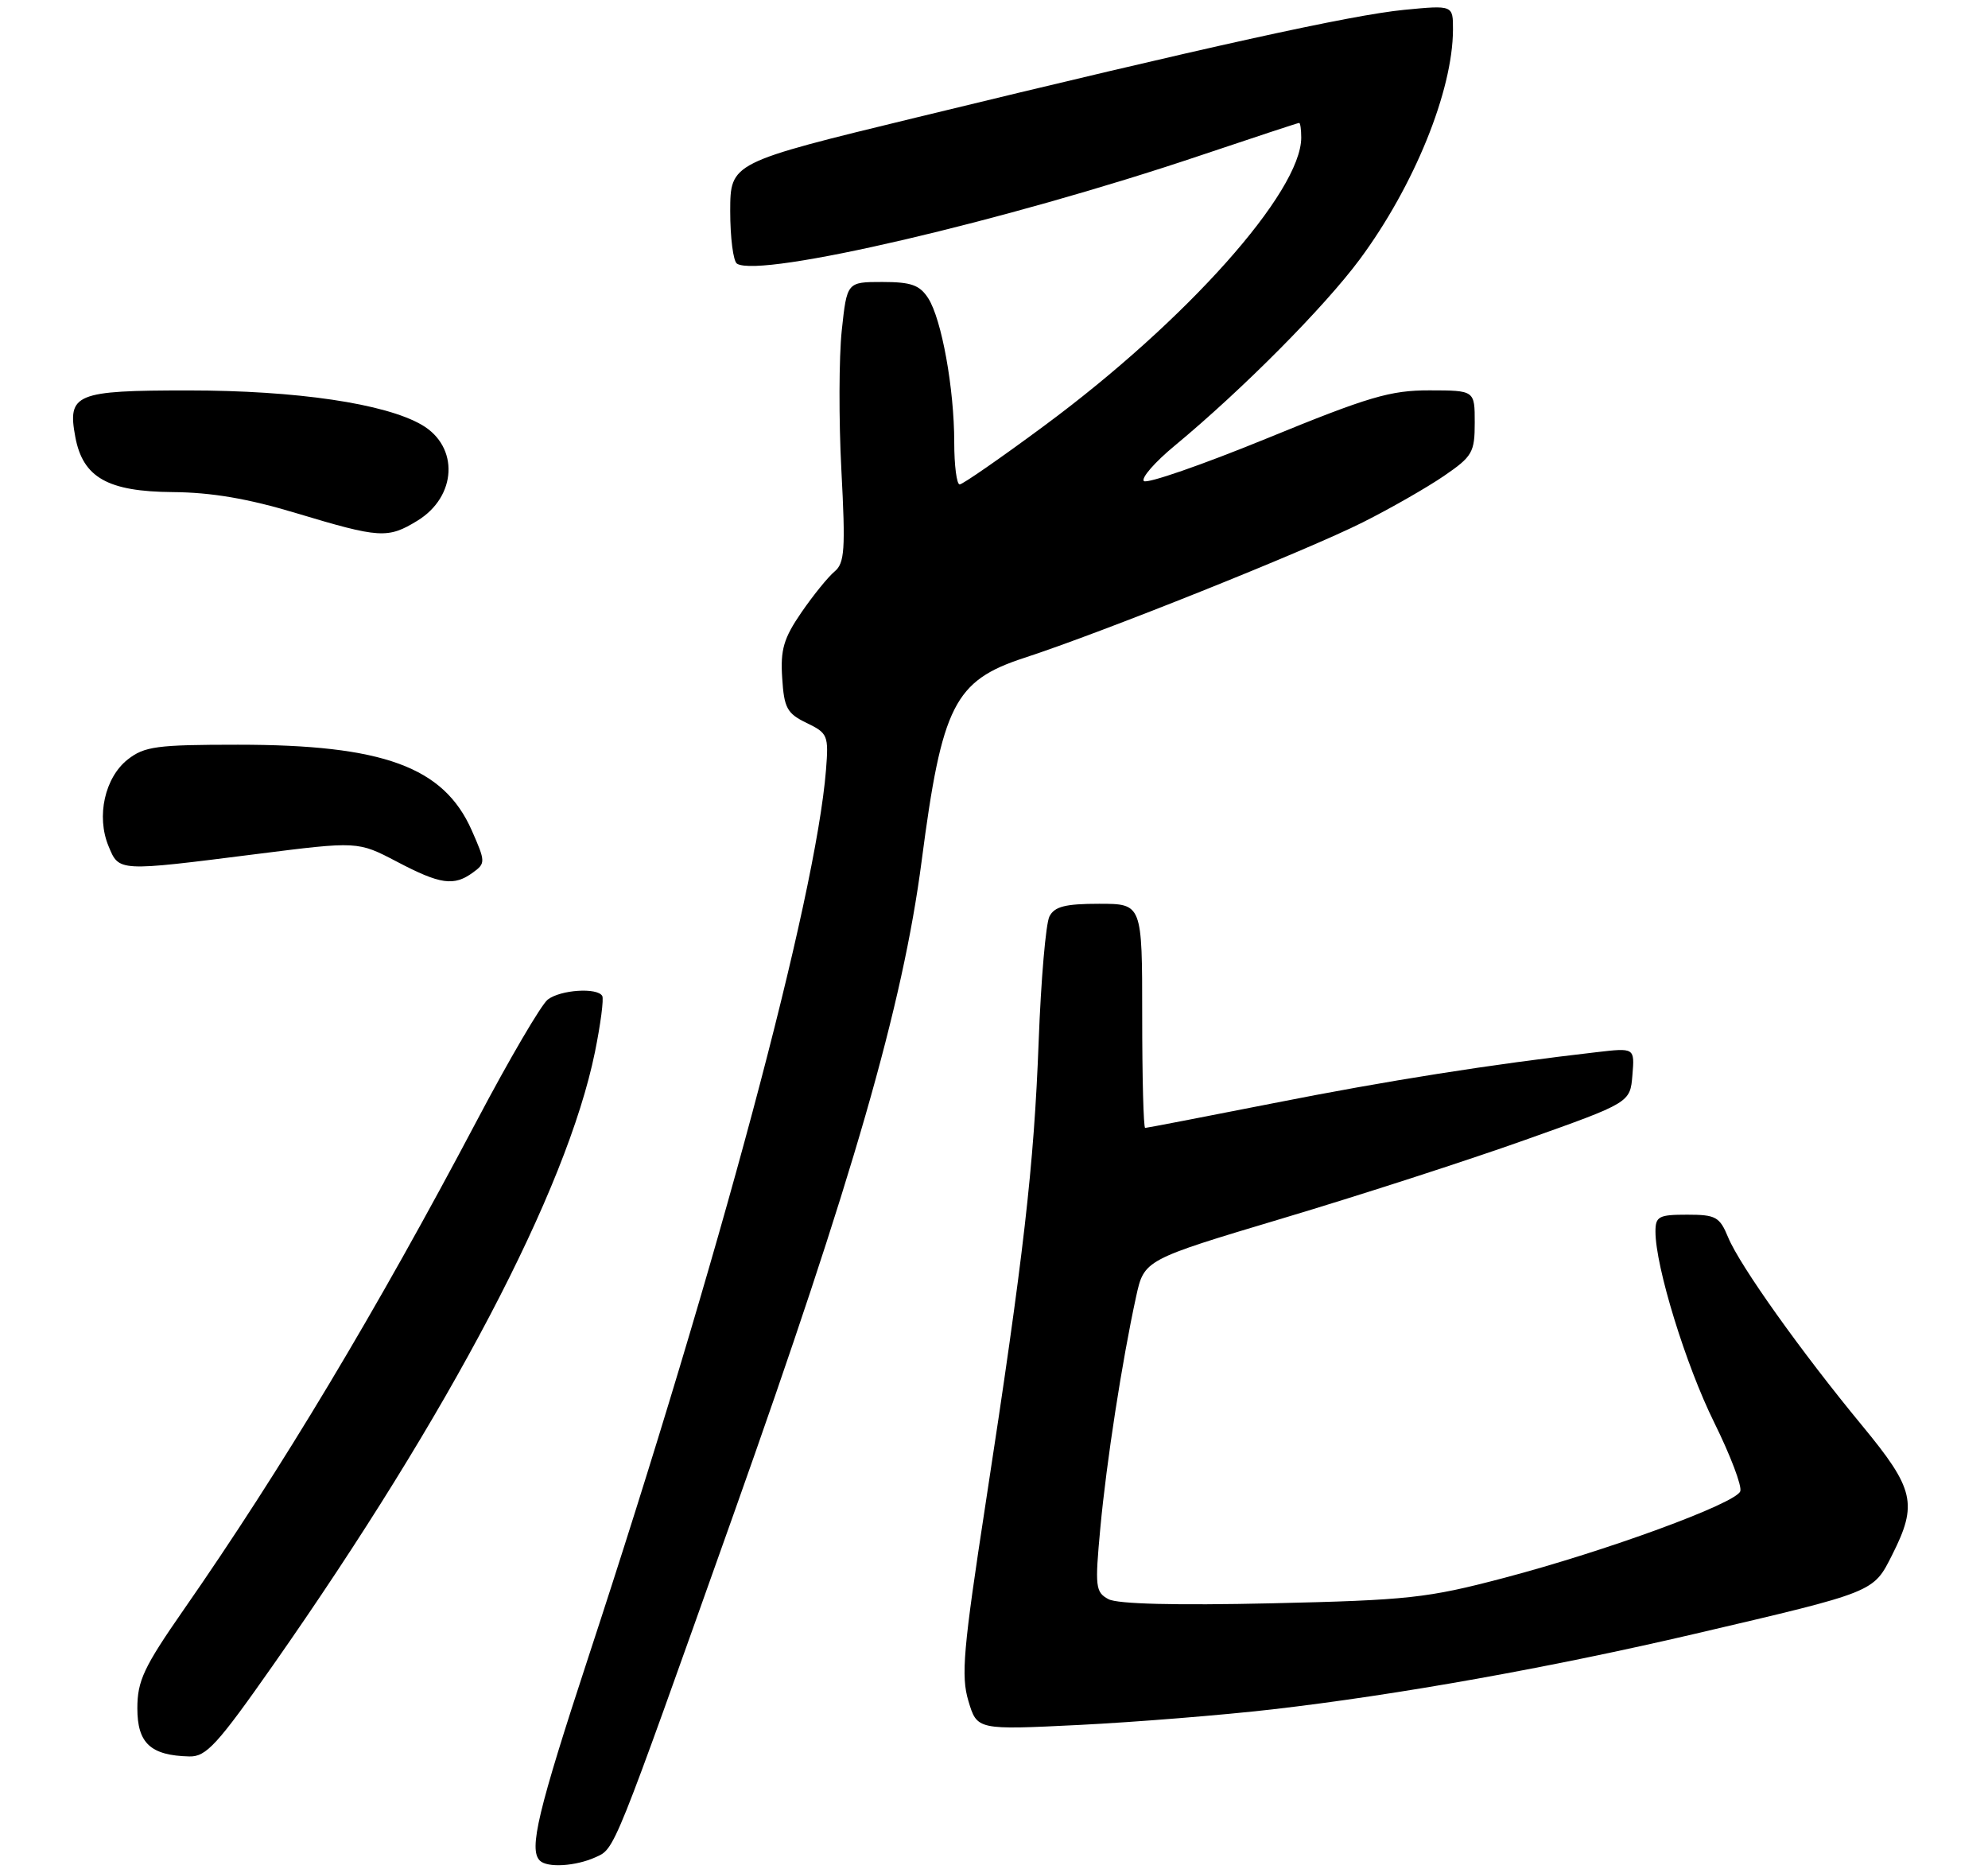 <?xml version="1.0" encoding="UTF-8" standalone="no"?>
<!DOCTYPE svg PUBLIC "-//W3C//DTD SVG 1.1//EN" "http://www.w3.org/Graphics/SVG/1.1/DTD/svg11.dtd" >
<svg xmlns="http://www.w3.org/2000/svg" xmlns:xlink="http://www.w3.org/1999/xlink" version="1.1" viewBox="0 0 275 259">
 <g >
 <path fill="currentColor"
d=" M 82.38 256.87 C 85.09 255.64 84.71 256.56 101.45 209.50 C 118.02 162.88 124.88 139.06 127.49 119.09 C 130.30 97.52 132.02 94.14 141.71 90.98 C 152.34 87.52 180.77 76.14 188.50 72.25 C 192.35 70.32 197.41 67.42 199.75 65.82 C 203.68 63.13 204.00 62.57 204.00 58.45 C 204.00 54.00 204.00 54.00 197.75 53.99 C 192.33 53.98 189.34 54.86 175.23 60.64 C 166.28 64.30 158.63 66.95 158.23 66.53 C 157.83 66.12 159.75 63.91 162.50 61.64 C 171.88 53.87 183.16 42.51 188.08 35.89 C 195.61 25.73 200.96 12.58 200.99 4.11 C 201.00 0.71 201.00 0.71 194.25 1.36 C 186.94 2.07 167.14 6.43 126.76 16.25 C 101.03 22.50 101.03 22.50 101.01 29.19 C 101.01 32.87 101.43 36.15 101.95 36.47 C 105.21 38.48 139.10 30.57 165.96 21.53 C 173.36 19.04 179.55 17.00 179.71 17.00 C 179.87 17.00 180.00 17.91 180.00 19.03 C 180.00 26.53 164.14 44.32 144.50 58.85 C 138.45 63.33 133.16 67.00 132.75 67.00 C 132.34 67.00 132.00 64.38 132.00 61.18 C 132.00 53.76 130.26 44.15 128.40 41.25 C 127.22 39.42 126.04 39.00 122.06 39.00 C 117.16 39.00 117.16 39.00 116.44 45.71 C 116.05 49.40 116.02 58.10 116.39 65.06 C 116.97 76.01 116.84 77.89 115.44 79.05 C 114.56 79.78 112.49 82.33 110.86 84.70 C 108.41 88.27 107.94 89.85 108.20 93.76 C 108.46 97.93 108.87 98.68 111.58 99.99 C 114.51 101.40 114.64 101.72 114.26 106.49 C 112.84 124.25 99.50 174.09 81.42 229.10 C 74.39 250.51 73.13 255.79 74.67 257.33 C 75.69 258.36 79.63 258.12 82.38 256.87 Z  M 37.81 230.25 C 62.27 195.33 78.39 164.63 82.30 145.50 C 83.08 141.65 83.54 138.16 83.31 137.75 C 82.63 136.55 77.53 136.89 75.77 138.25 C 74.88 138.94 70.46 146.47 65.96 155.00 C 52.09 181.25 38.93 203.21 25.38 222.68 C 19.89 230.58 19.00 232.47 19.00 236.28 C 19.00 241.10 20.83 242.80 26.19 242.93 C 28.52 242.99 30.05 241.32 37.81 230.25 Z  M 176.00 236.42 C 193.33 234.42 214.43 230.65 234.50 225.96 C 259.47 220.12 259.12 220.26 261.75 215.04 C 265.30 208.00 264.82 205.93 257.63 197.22 C 249.18 186.99 240.68 175.06 239.06 171.15 C 237.88 168.29 237.35 168.00 233.38 168.00 C 229.45 168.00 229.00 168.24 229.00 170.34 C 229.00 175.18 233.19 188.80 237.13 196.75 C 239.37 201.29 241.00 205.57 240.73 206.26 C 240.08 207.96 222.12 214.54 208.00 218.25 C 197.46 221.03 194.78 221.32 175.89 221.75 C 162.61 222.05 154.59 221.85 153.34 221.18 C 151.53 220.21 151.45 219.49 152.21 211.32 C 153.06 202.16 155.22 188.22 157.15 179.37 C 158.27 174.24 158.27 174.24 177.38 168.52 C 187.90 165.38 203.03 160.49 211.00 157.65 C 225.50 152.50 225.50 152.50 225.81 148.71 C 226.13 144.91 226.13 144.91 220.81 145.53 C 206.18 147.21 191.86 149.47 176.16 152.58 C 166.62 154.46 158.63 156.00 158.41 156.00 C 158.18 156.00 158.00 149.03 158.00 140.50 C 158.00 125.00 158.00 125.00 152.04 125.00 C 147.36 125.00 145.87 125.38 145.17 126.75 C 144.67 127.71 144.00 135.47 143.68 144.00 C 143.03 161.29 141.61 173.64 136.35 207.88 C 133.24 228.12 132.92 231.79 133.96 235.26 C 135.16 239.27 135.16 239.27 149.33 238.57 C 157.12 238.18 169.12 237.21 176.00 236.42 Z  M 65.43 120.67 C 67.18 119.40 67.17 119.18 65.25 114.83 C 61.37 106.06 53.01 103.00 32.92 103.00 C 21.69 103.00 19.98 103.23 17.67 105.04 C 14.50 107.54 13.30 112.90 15.01 117.02 C 16.48 120.57 16.24 120.56 35.50 118.12 C 49.50 116.35 49.50 116.35 54.89 119.17 C 60.92 122.34 62.79 122.60 65.43 120.67 Z  M 57.72 72.03 C 63.20 68.69 63.54 61.79 58.36 58.77 C 53.28 55.81 41.00 54.00 26.03 54.00 C 10.44 54.00 9.30 54.47 10.42 60.45 C 11.47 66.05 14.91 67.99 23.88 68.06 C 29.24 68.10 34.32 68.96 41.00 70.98 C 52.54 74.45 53.64 74.52 57.72 72.03 Z "/>
</g>
</svg>